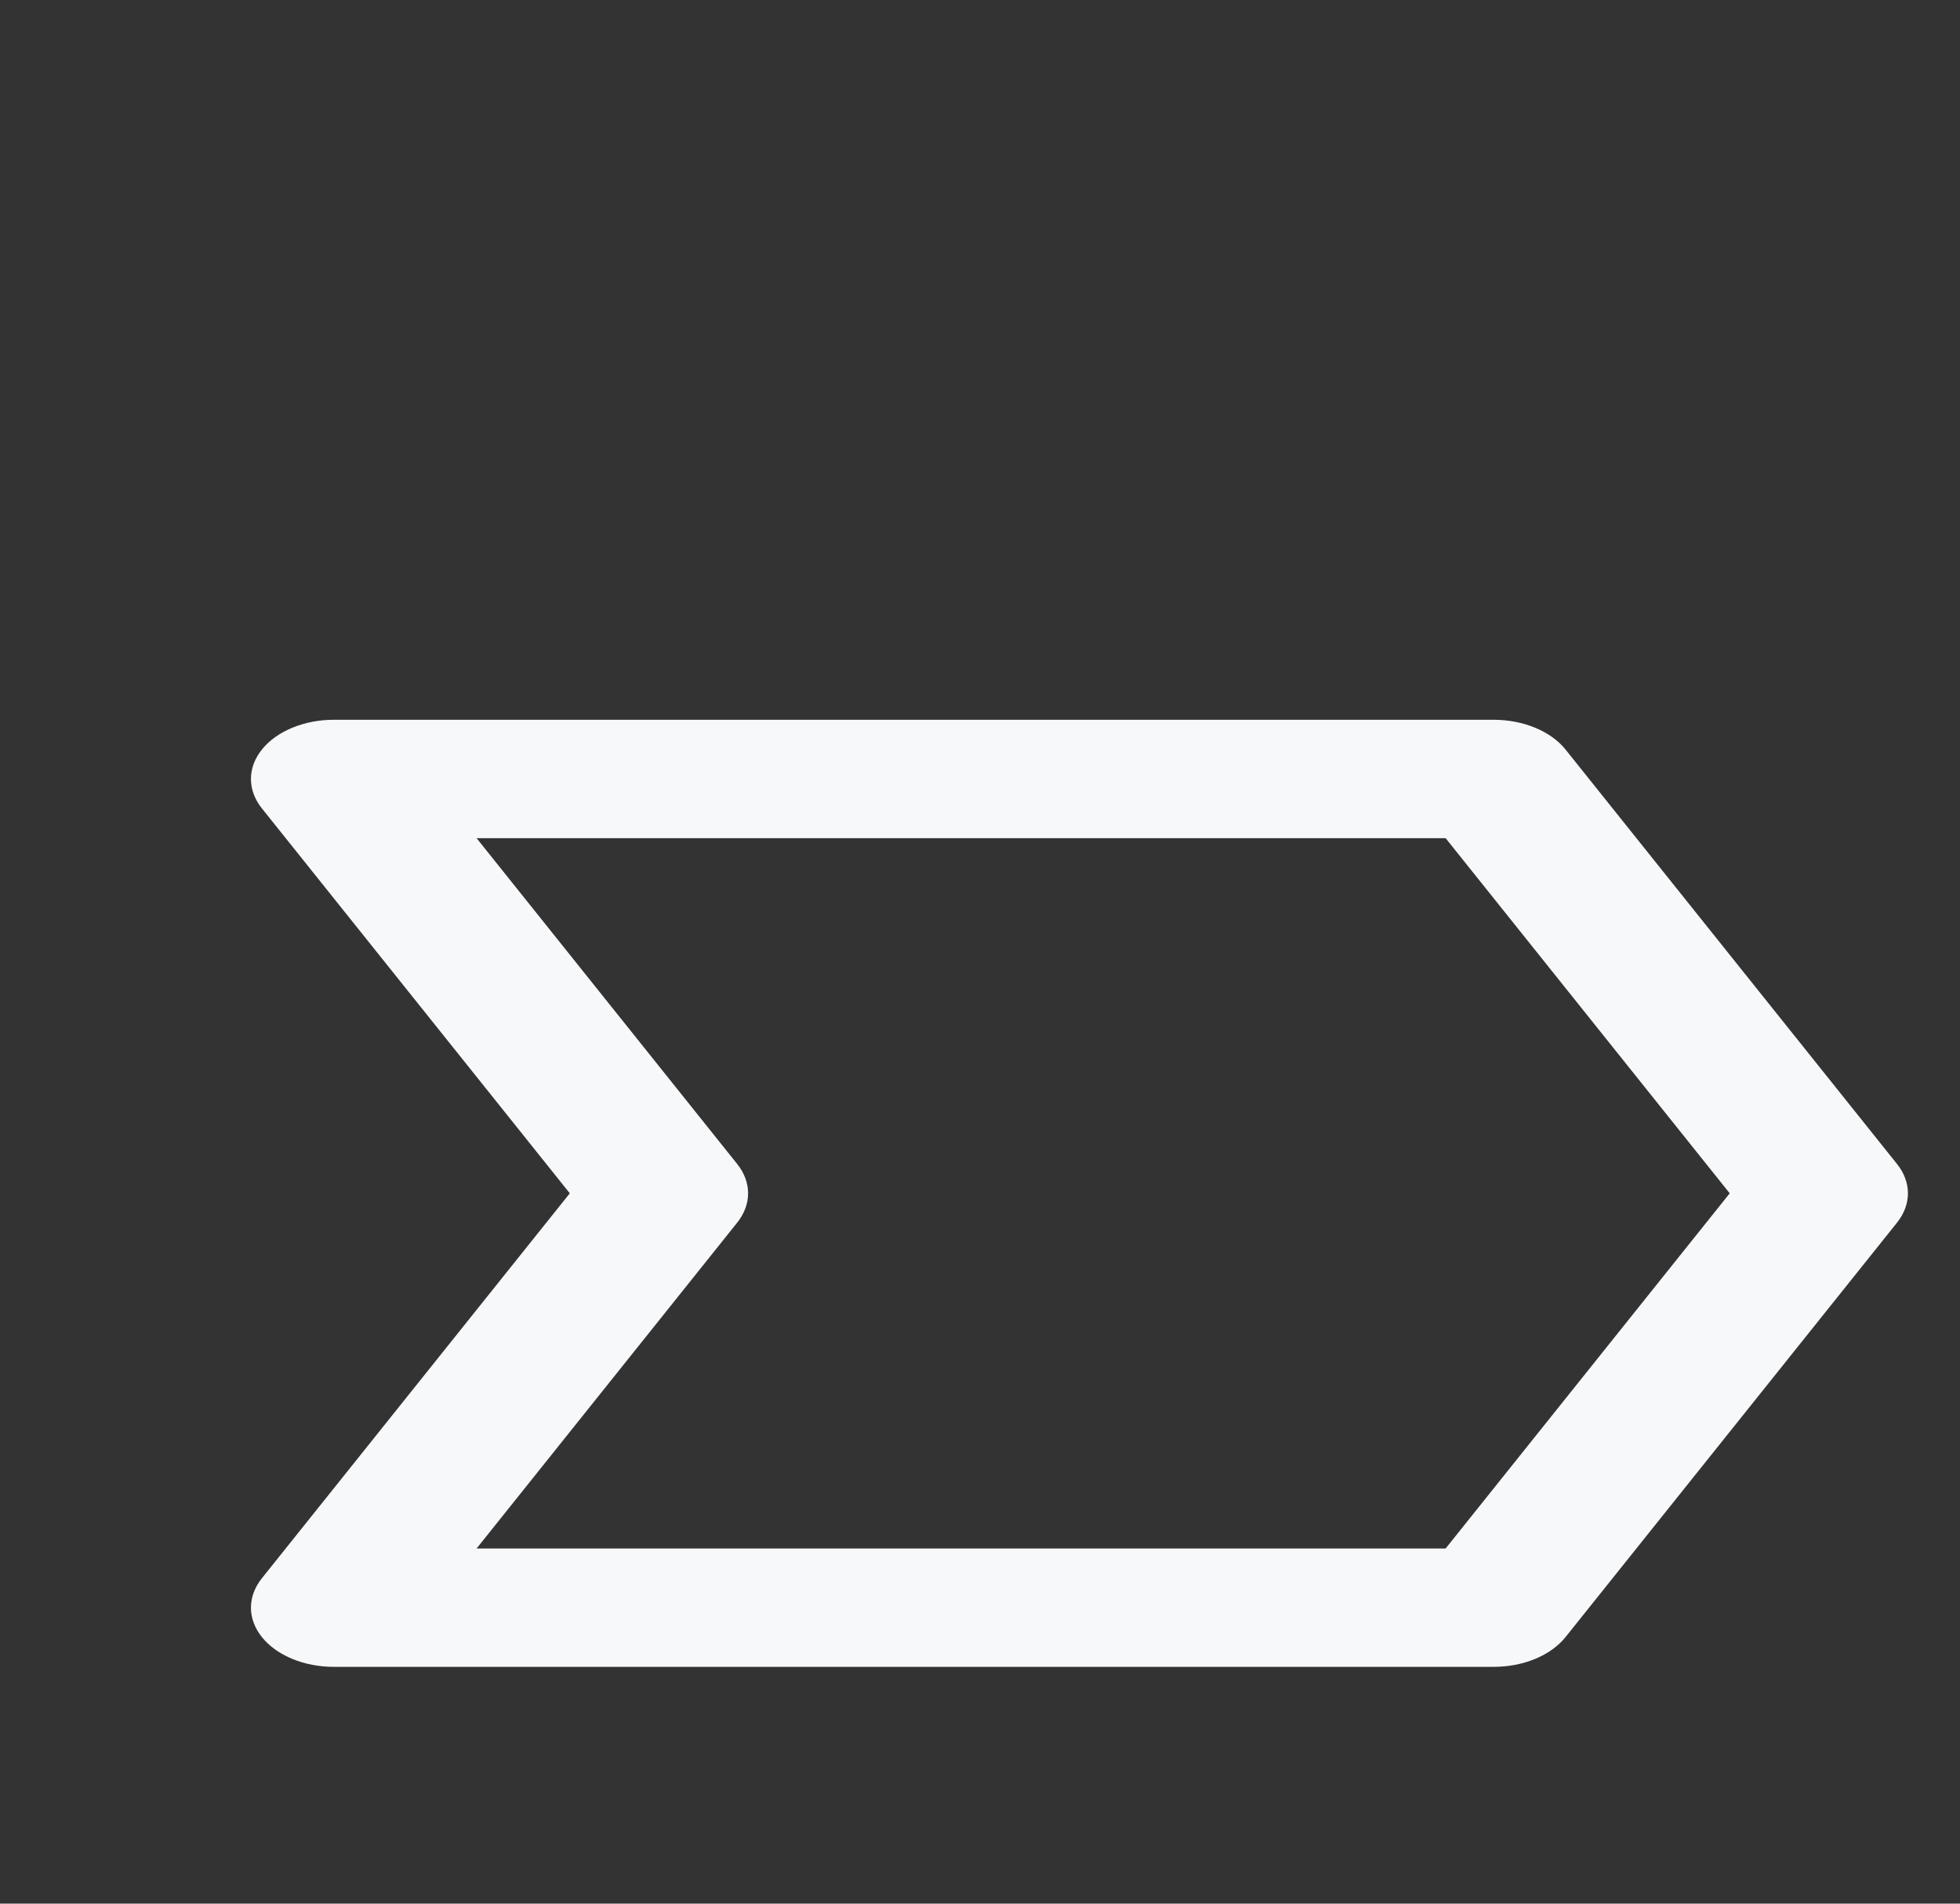 <svg width="69" height="67" viewBox="0 0 69 67" fill="none" xmlns="http://www.w3.org/2000/svg">
<rect x="0" y="0" width="69" height="67" fill="#333333" stroke="none"/>
<g clip-path="url(#clip0_3394_21971)">
<path d="M55.115 26.383C54.86 26.064 54.492 25.799 54.047 25.615C53.602 25.43 53.097 25.333 52.583 25.333H11.75C11.239 25.333 10.737 25.429 10.295 25.611C9.852 25.793 9.484 26.055 9.228 26.371C8.972 26.686 8.836 27.044 8.834 27.409C8.833 27.774 8.965 28.133 9.218 28.45L20.059 42L9.218 55.55C8.965 55.867 8.833 56.225 8.834 56.59C8.836 56.955 8.972 57.313 9.228 57.629C9.484 57.944 9.852 58.206 10.295 58.388C10.737 58.57 11.239 58.666 11.75 58.666H52.583C53.097 58.666 53.602 58.569 54.047 58.385C54.492 58.2 54.86 57.935 55.115 57.616L66.782 43.033C67.034 42.718 67.167 42.362 67.167 42C67.167 41.637 67.034 41.281 66.782 40.966L55.115 26.383ZM50.892 54.5H16.778L25.951 43.033C26.203 42.718 26.336 42.362 26.336 42C26.336 41.637 26.203 41.281 25.951 40.966L16.778 29.5H50.892L60.893 42L50.892 54.5Z" fill="#F7F8F9"/>
</g>
<defs>
<clipPath id="clip0_3394_21971">
<rect width="69" height="67" fill="white"/>
</clipPath>
</defs>
</svg>
